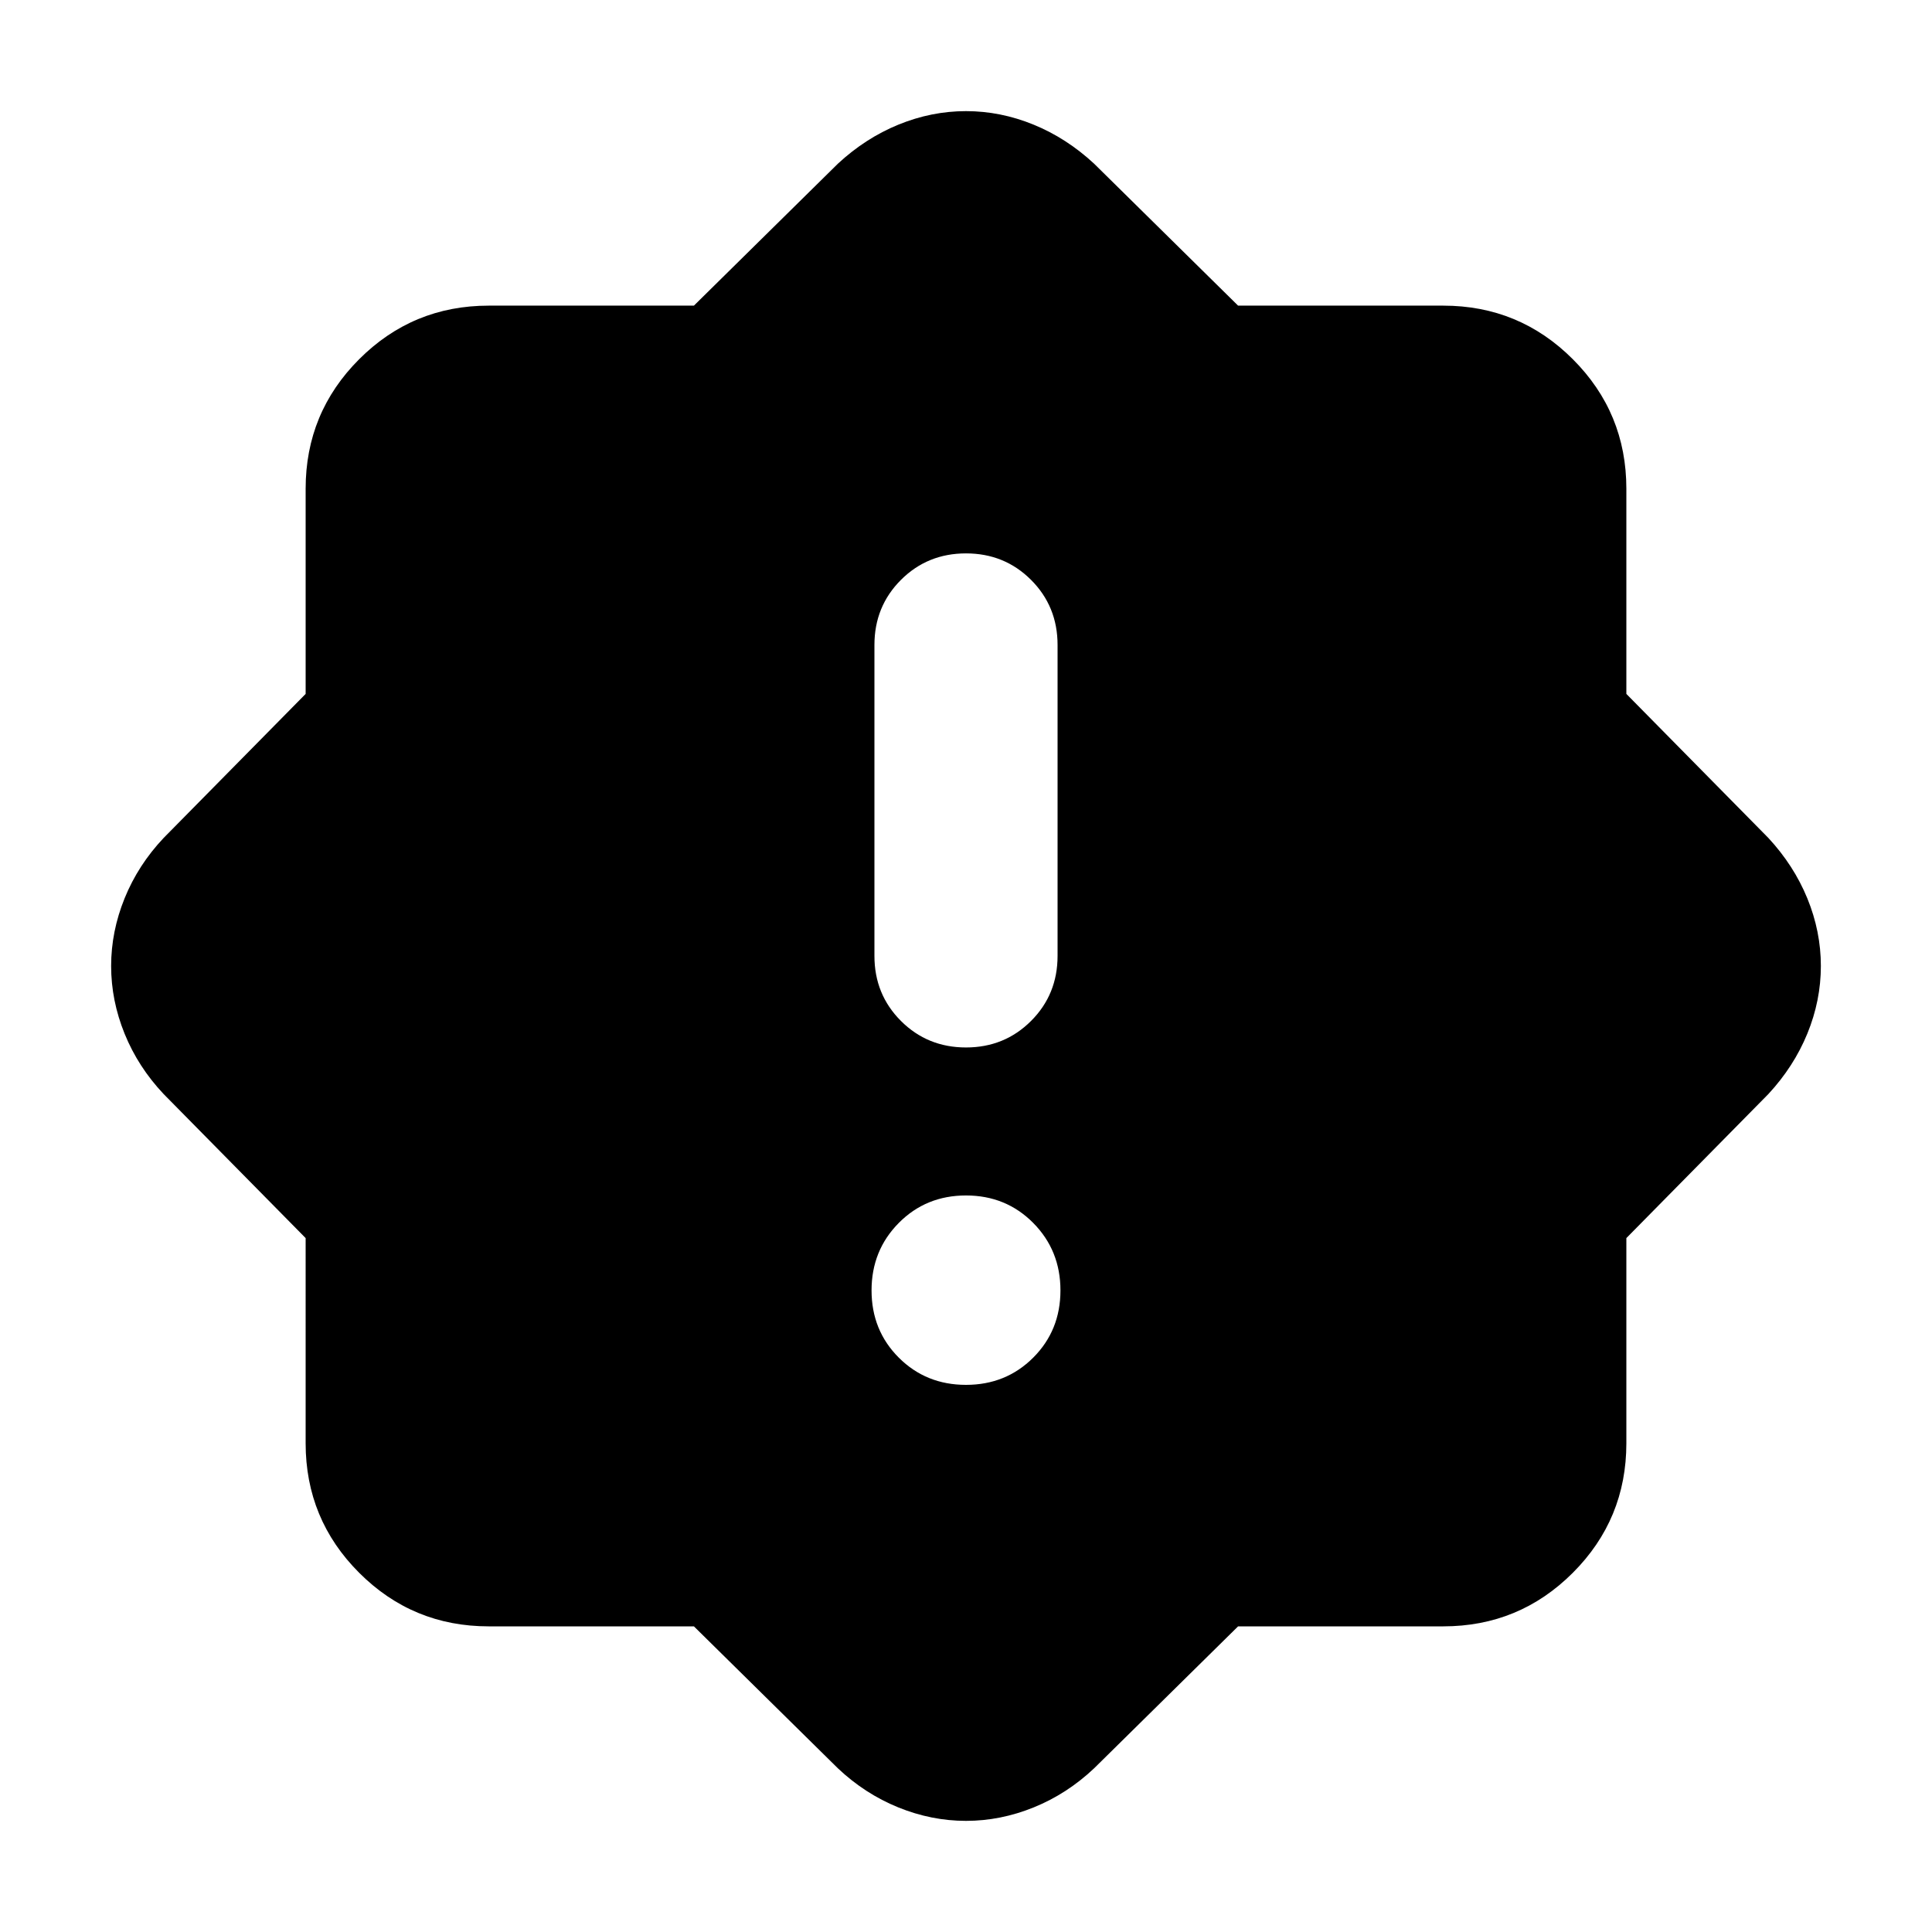 <svg xmlns="http://www.w3.org/2000/svg" height="24" viewBox="0 -960 960 960" width="24"><path d="M480-271.87q19.87 0 33.4-13.53 13.53-13.53 13.53-33.4 0-19.87-13.53-33.53-13.53-13.65-33.4-13.65-19.87 0-33.4 13.65-13.53 13.66-13.53 33.53t13.53 33.4q13.53 13.53 33.4 13.53Zm0-167.65q19.15 0 32.33-13.18 13.17-13.17 13.17-32.32v-154.5q0-19.15-13.17-32.33-13.18-13.17-32.33-13.17t-32.33 13.17q-13.17 13.18-13.17 32.33v154.5q0 19.15 13.17 32.32 13.18 13.18 32.33 13.18ZM344.8-151.87H242.87q-37.78 0-64.39-26.61t-26.61-64.39V-344.8l-70.54-71.55q-12.68-13.43-19.4-29.97-6.71-16.53-6.71-33.68t6.71-33.68q6.72-16.54 19.4-29.97l70.54-71.55v-101.93q0-37.78 26.61-64.39t64.39-26.61H344.8l71.55-70.54q13.67-12.68 30.08-19.4 16.42-6.71 33.57-6.71t33.57 6.71q16.41 6.72 30.08 19.4l71.55 70.54h101.93q37.78 0 64.39 26.61t26.61 64.39v101.93l70.54 71.55q12.68 13.67 19.4 30.08 6.71 16.42 6.71 33.57t-6.71 33.57q-6.72 16.41-19.4 30.08l-70.54 71.55v101.93q0 37.78-26.61 64.39t-64.39 26.61H615.2l-71.55 70.54q-13.43 12.68-29.97 19.4-16.53 6.71-33.68 6.71t-33.68-6.71q-16.54-6.72-29.97-19.4l-71.55-70.54Z"/></svg>